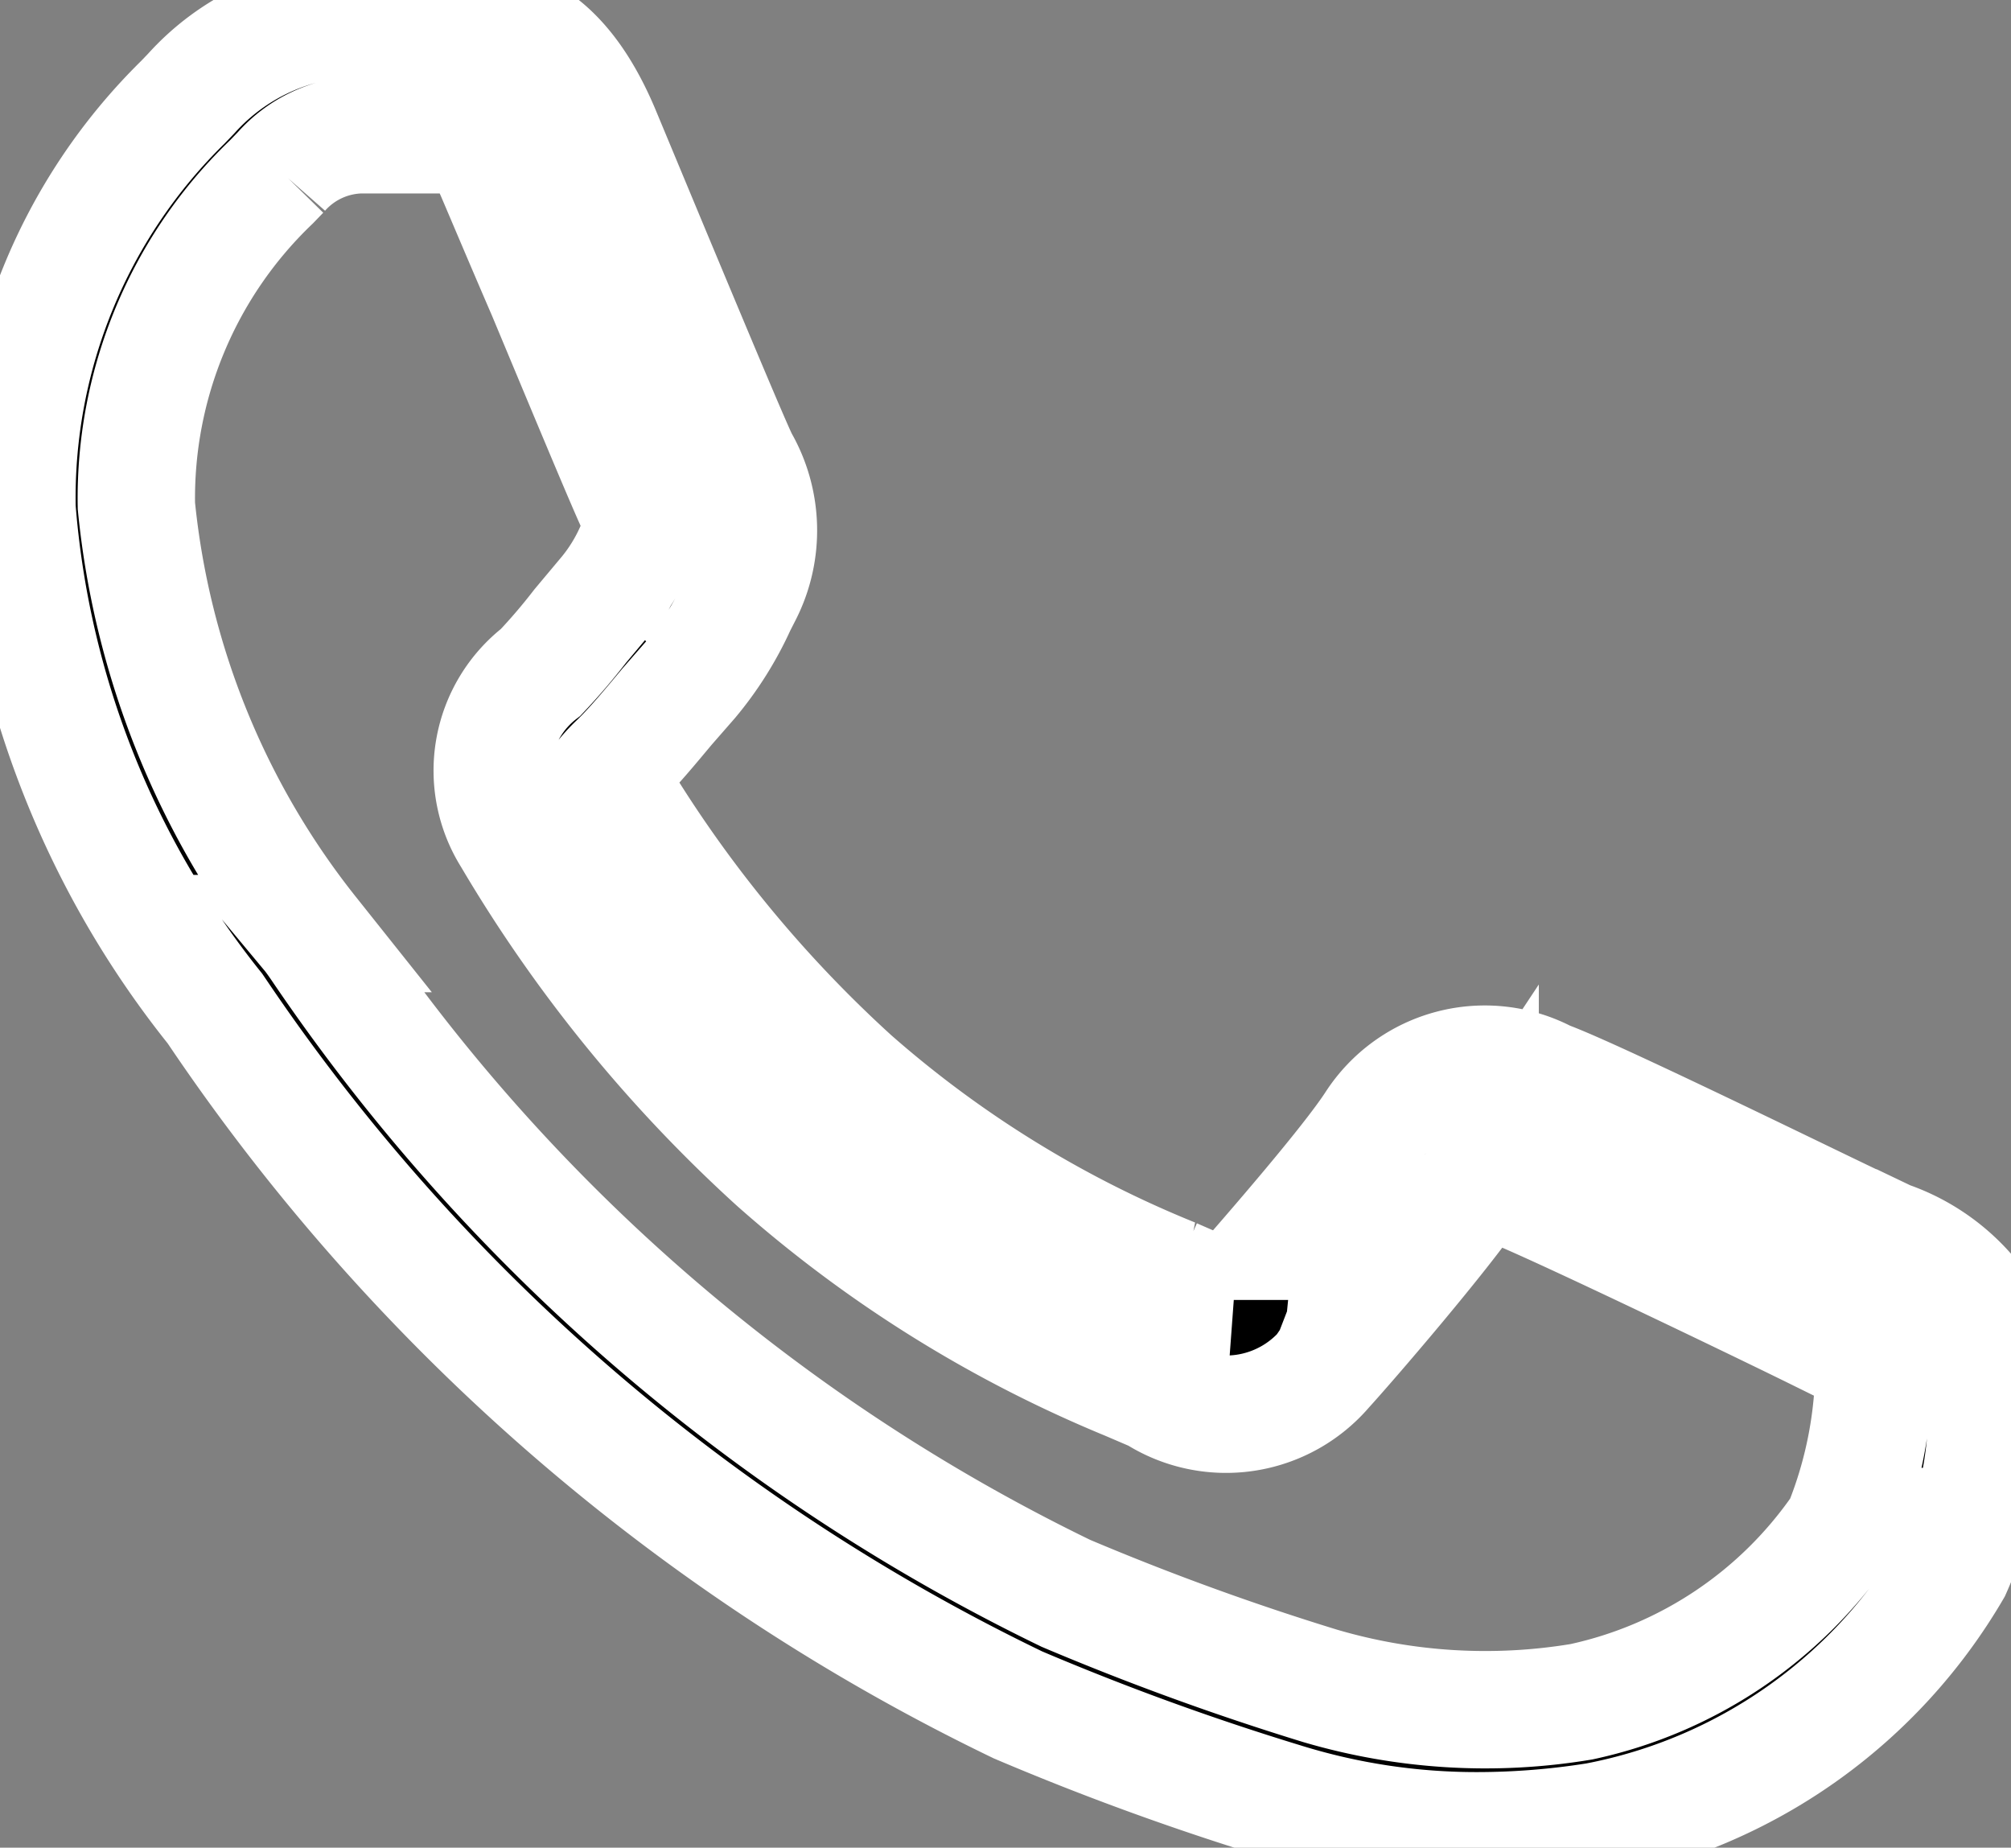 <svg xmlns="http://www.w3.org/2000/svg" width="17.134" height="15.74" viewBox="0 0 17.134 15.74">
  <rect x="0" y="0" width="17.134" height="15.74" fill="#808080" stroke="none"/>
  <path id="Tracé_9929" data-name="Tracé 9929" d="M41.816,38.566a1.584,1.584,0,0,0-.745-.536l-.209-.1c-.02,0-2.269-1.109-2.7-1.264a1.117,1.117,0,0,0-1.463.381c-.219.337-.883,1.1-1.19,1.45-.027.03-.047.044-.047.047a.553.553,0,0,1-.2-.071c-.067-.034-.165-.074-.28-.125a9.574,9.574,0,0,1-2.734-1.686,10.973,10.973,0,0,1-2.06-2.528l-.047-.054a1.264,1.264,0,0,1,.111-.118c.135-.131.28-.307.418-.472l.2-.229a2.788,2.788,0,0,0,.4-.637l.051-.1a1.183,1.183,0,0,0-.03-1.126c-.061-.118-.462-1.079-.755-1.78l-.428-1.028c-.361-.853-.826-.961-1.257-.964h-.829a1.932,1.932,0,0,0-1.406.641l-.071.074a4.72,4.72,0,0,0-1.413,3.459,7.78,7.78,0,0,0,1.686,4.261l.057.084a17.268,17.268,0,0,0,6.786,5.849,22.684,22.684,0,0,0,2.262.823,5.532,5.532,0,0,0,1.655.249,6.473,6.473,0,0,0,1.011-.081,4.489,4.489,0,0,0,3.034-2.144,3.413,3.413,0,0,0,.182-2.255Zm-1.133,1.908a3.616,3.616,0,0,1-2.222,1.493,4.983,4.983,0,0,1-2.225-.135,22.465,22.465,0,0,1-2.168-.789,16.206,16.206,0,0,1-6.355-5.505c-.037-.054-.064-.091-.084-.115a6.952,6.952,0,0,1-1.48-3.644A3.729,3.729,0,0,1,27.3,29.019l.081-.084a.934.934,0,0,1,.674-.317h.836c.108,0,.172,0,.317.337.108.253.266.627.432,1.011.442,1.059.715,1.713.782,1.847s.054.172.034.212l-.057.108a1.615,1.615,0,0,1-.263.425l-.206.246a5.059,5.059,0,0,1-.337.394,1.055,1.055,0,0,0-.249,1.4A11.931,11.931,0,0,0,31.6,37.37a10.616,10.616,0,0,0,3,1.871l.233.1a1.109,1.109,0,0,0,1.443-.212c.2-.219.984-1.129,1.271-1.551.027-.04.047-.061.051-.067a1.176,1.176,0,0,1,.236.067c.3.108,2.1.974,2.6,1.22l.219.108c.1.047.226.108.3.148A3.678,3.678,0,0,1,40.683,40.474Z" transform="translate(-24.987 -27.47)" stroke="#fff"/>
</svg>
